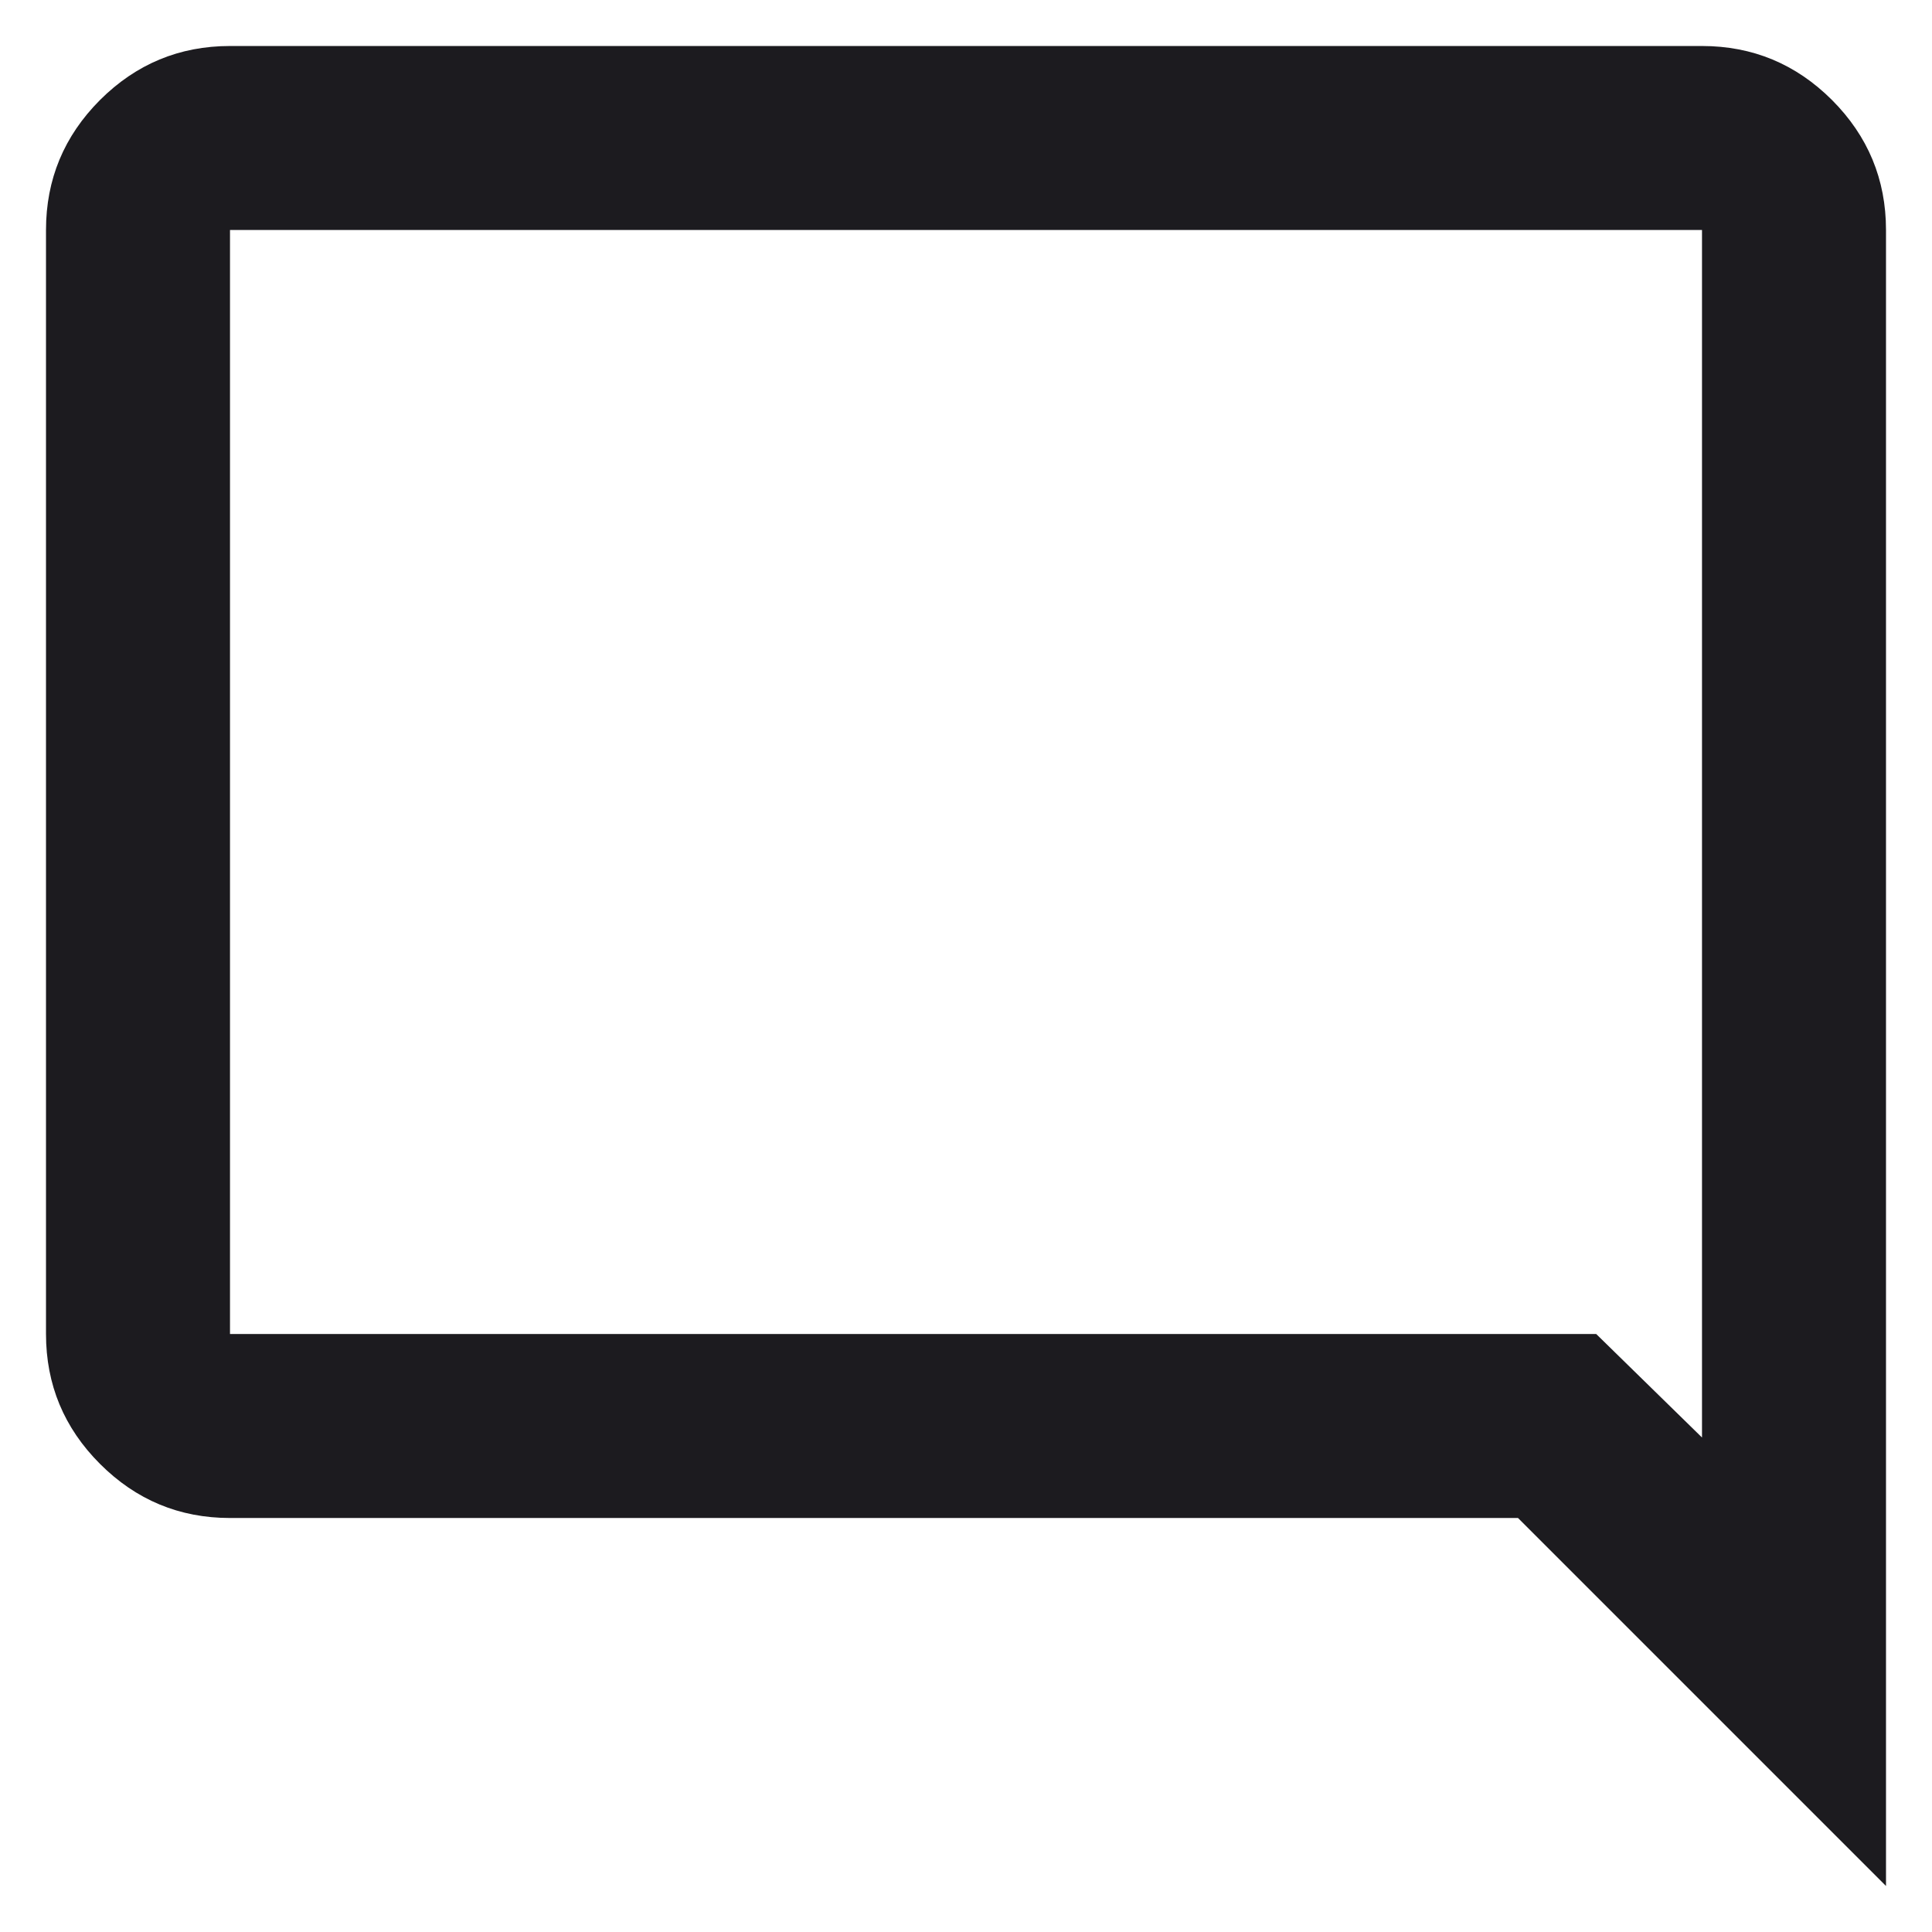 <svg width="15" height="15" viewBox="0 0 21 21" fill="none" xmlns="http://www.w3.org/2000/svg">
<path d="M20.5 20.5L16.5 16.5H2.5C1.95 16.5 1.479 16.304 1.087 15.912C0.696 15.521 0.5 15.05 0.5 14.5V2.5C0.5 1.95 0.696 1.479 1.087 1.087C1.479 0.696 1.95 0.5 2.5 0.5H18.5C19.05 0.5 19.521 0.696 19.913 1.087C20.304 1.479 20.5 1.95 20.5 2.5V20.5ZM17.35 14.5L18.5 15.625V2.5H2.5V14.5H17.35Z" fill="#1C1B1F"/>
</svg>
